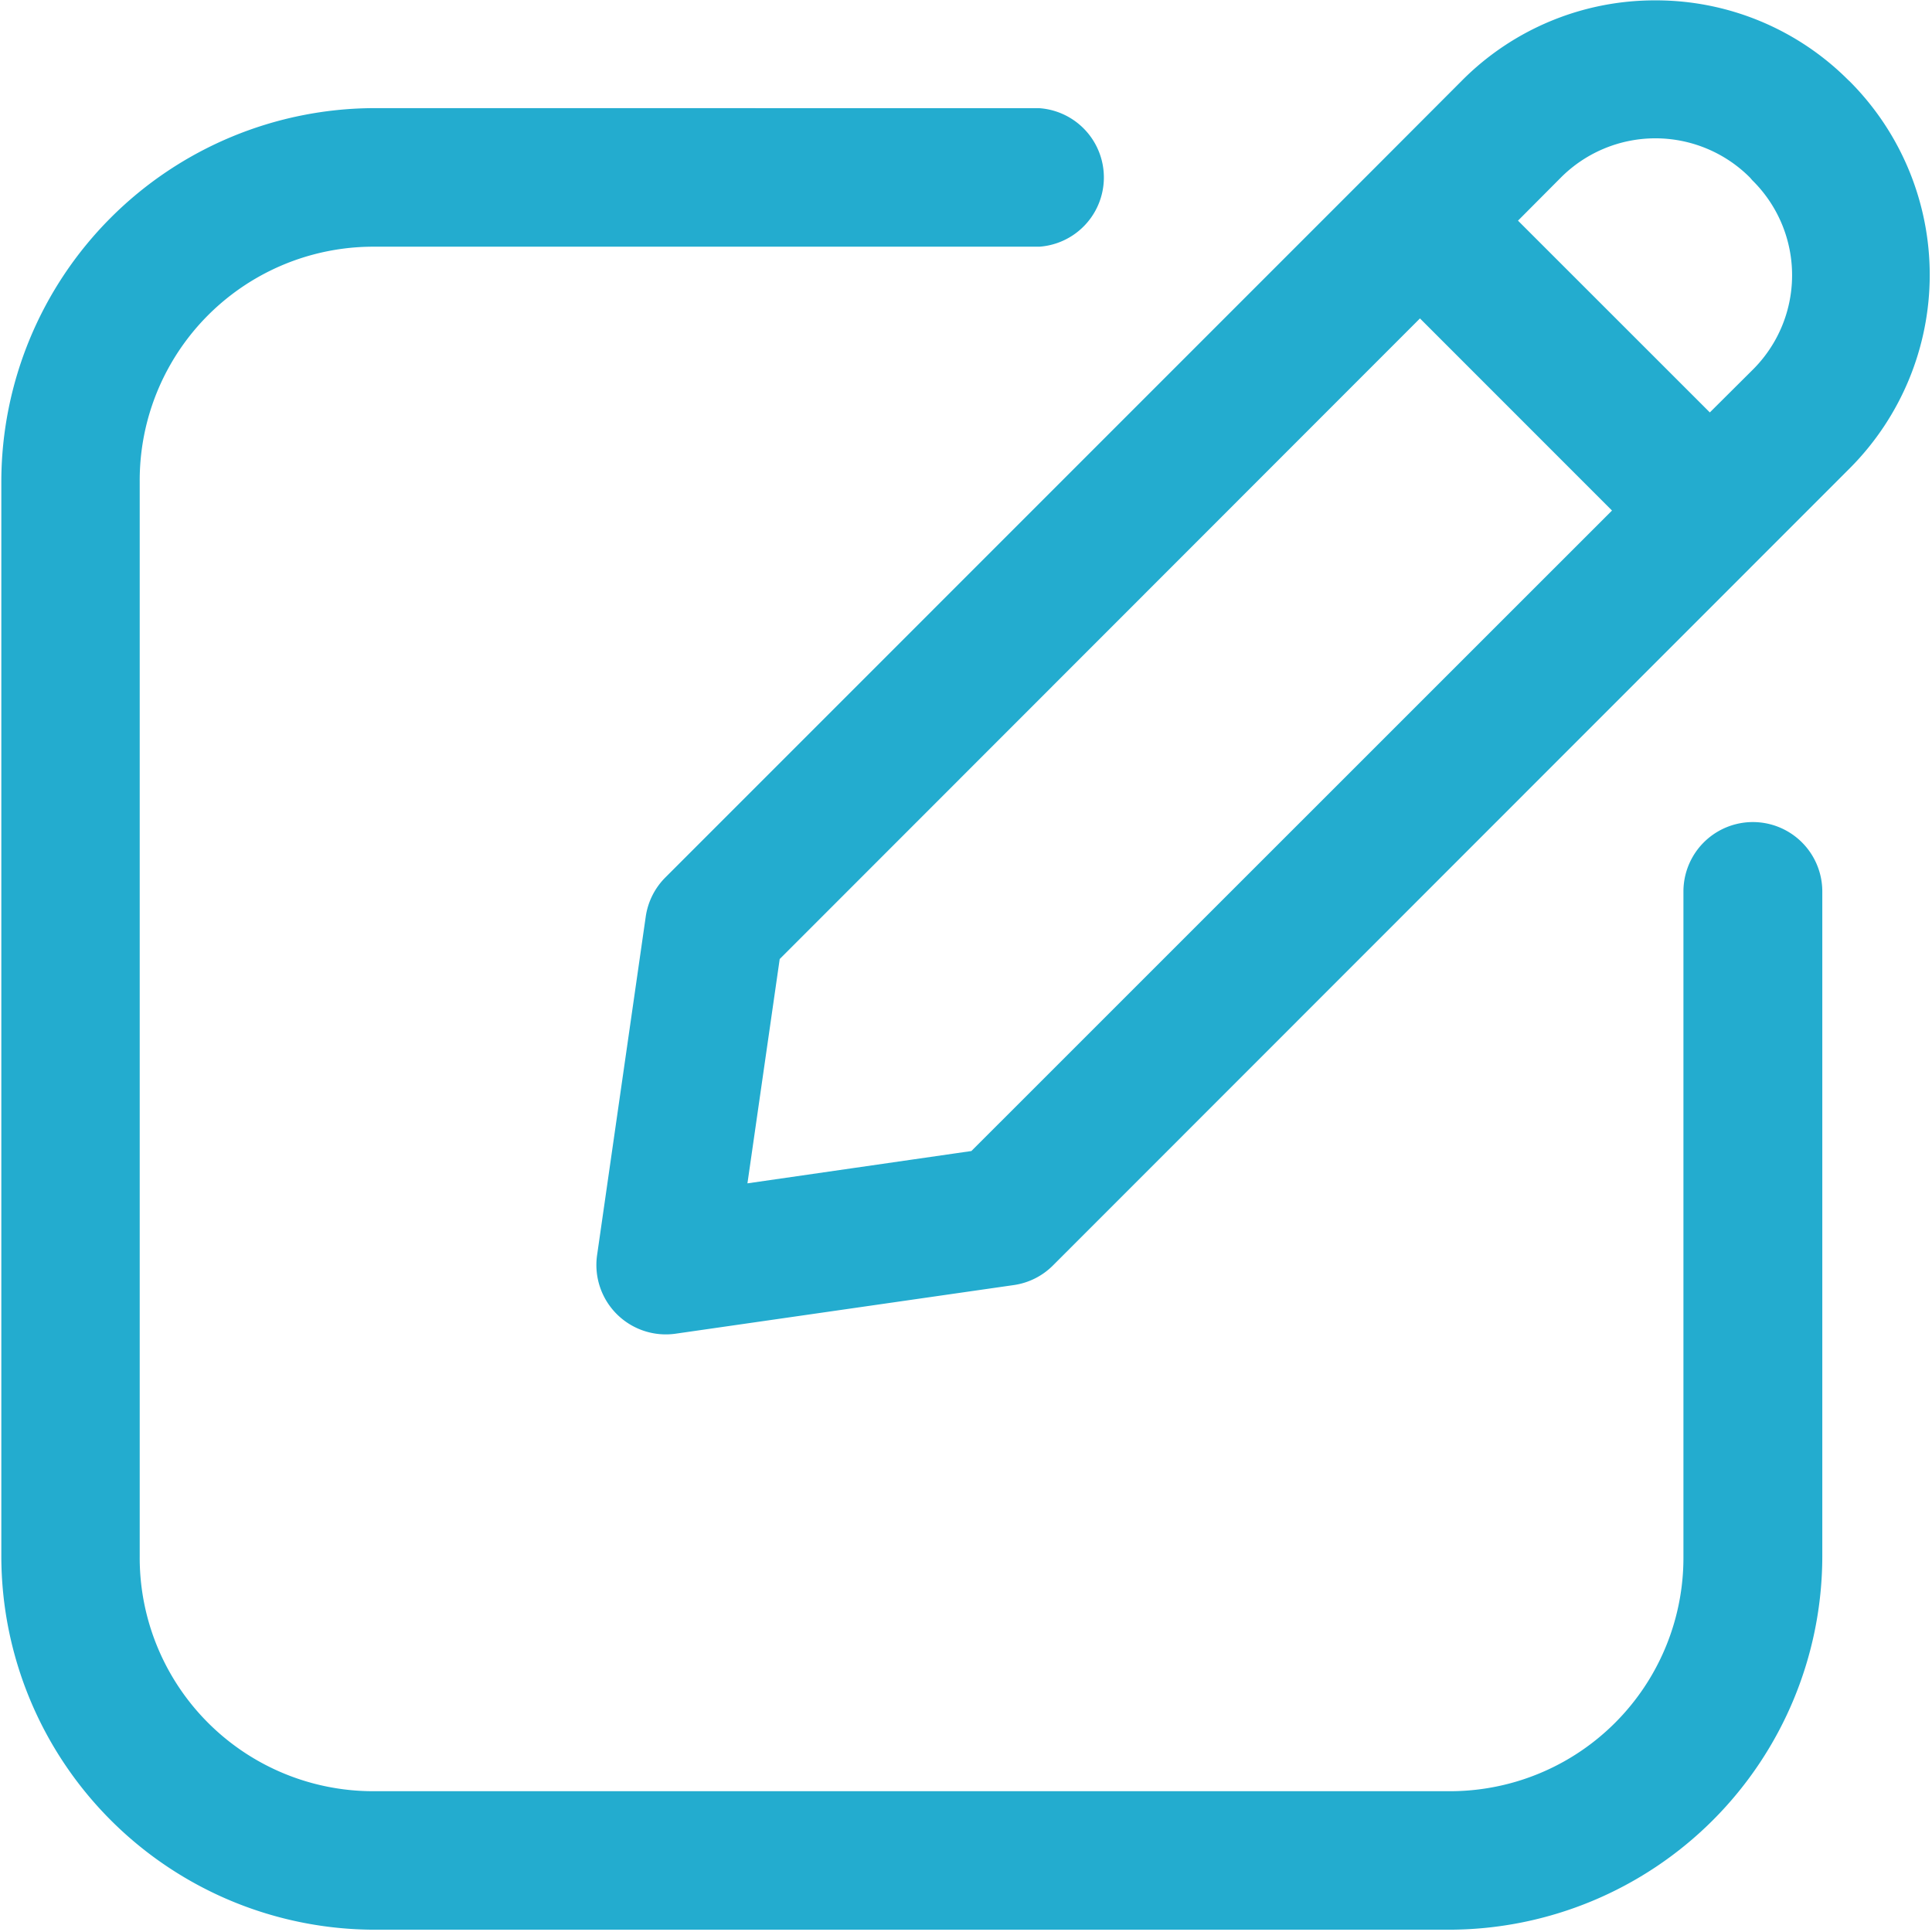 <svg xmlns="http://www.w3.org/2000/svg" xmlns:xlink="http://www.w3.org/1999/xlink" width="32" height="32" viewBox="0 0 32 32"><defs><clipPath id="b"><rect width="32" height="32"/></clipPath></defs><g id="a" clip-path="url(#b)"><g transform="translate(0.172 0.156)"><path d="M45.5,18.25a4.352,4.352,0,0,0-3.087,1.274L40.9,21.04,29.208,32.734a1,1,0,0,0-.282.563l-.806,5.608a1,1,0,0,0,1.129,1.131l5.606-.806a.994.994,0,0,0,.563-.284L48.623,25.735a4.387,4.387,0,0,0,0-6.177l-.037-.035A4.352,4.352,0,0,0,45.5,18.25ZM24.279,20.035a6.043,6.043,0,0,0-6.025,6.031V43.879a6.041,6.041,0,0,0,6.025,6.027H42.088a6.041,6.041,0,0,0,6.027-6.027V32.86h0a1,1,0,1,0-2,0V43.879a4.017,4.017,0,0,1-4.031,4.033H24.277a4.017,4.017,0,0,1-4.031-4.033V26.067a4.02,4.02,0,0,1,4.031-4.037H35.293a1,1,0,0,0,0-1.994Zm21.222.2a2.363,2.363,0,0,1,1.678.7l.035.041a2.356,2.356,0,0,1,0,3.353l-.812.808-3.389-3.388v0l.81-.814a2.362,2.362,0,0,1,1.676-.7Zm-3.9,2.921,3.393,3.394L34.242,37.3l-3.957.571.57-3.963Z" transform="translate(-18.254 -18.25)" fill="#23accf" stroke="#23accf" stroke-width="0.3"/></g></g></svg>